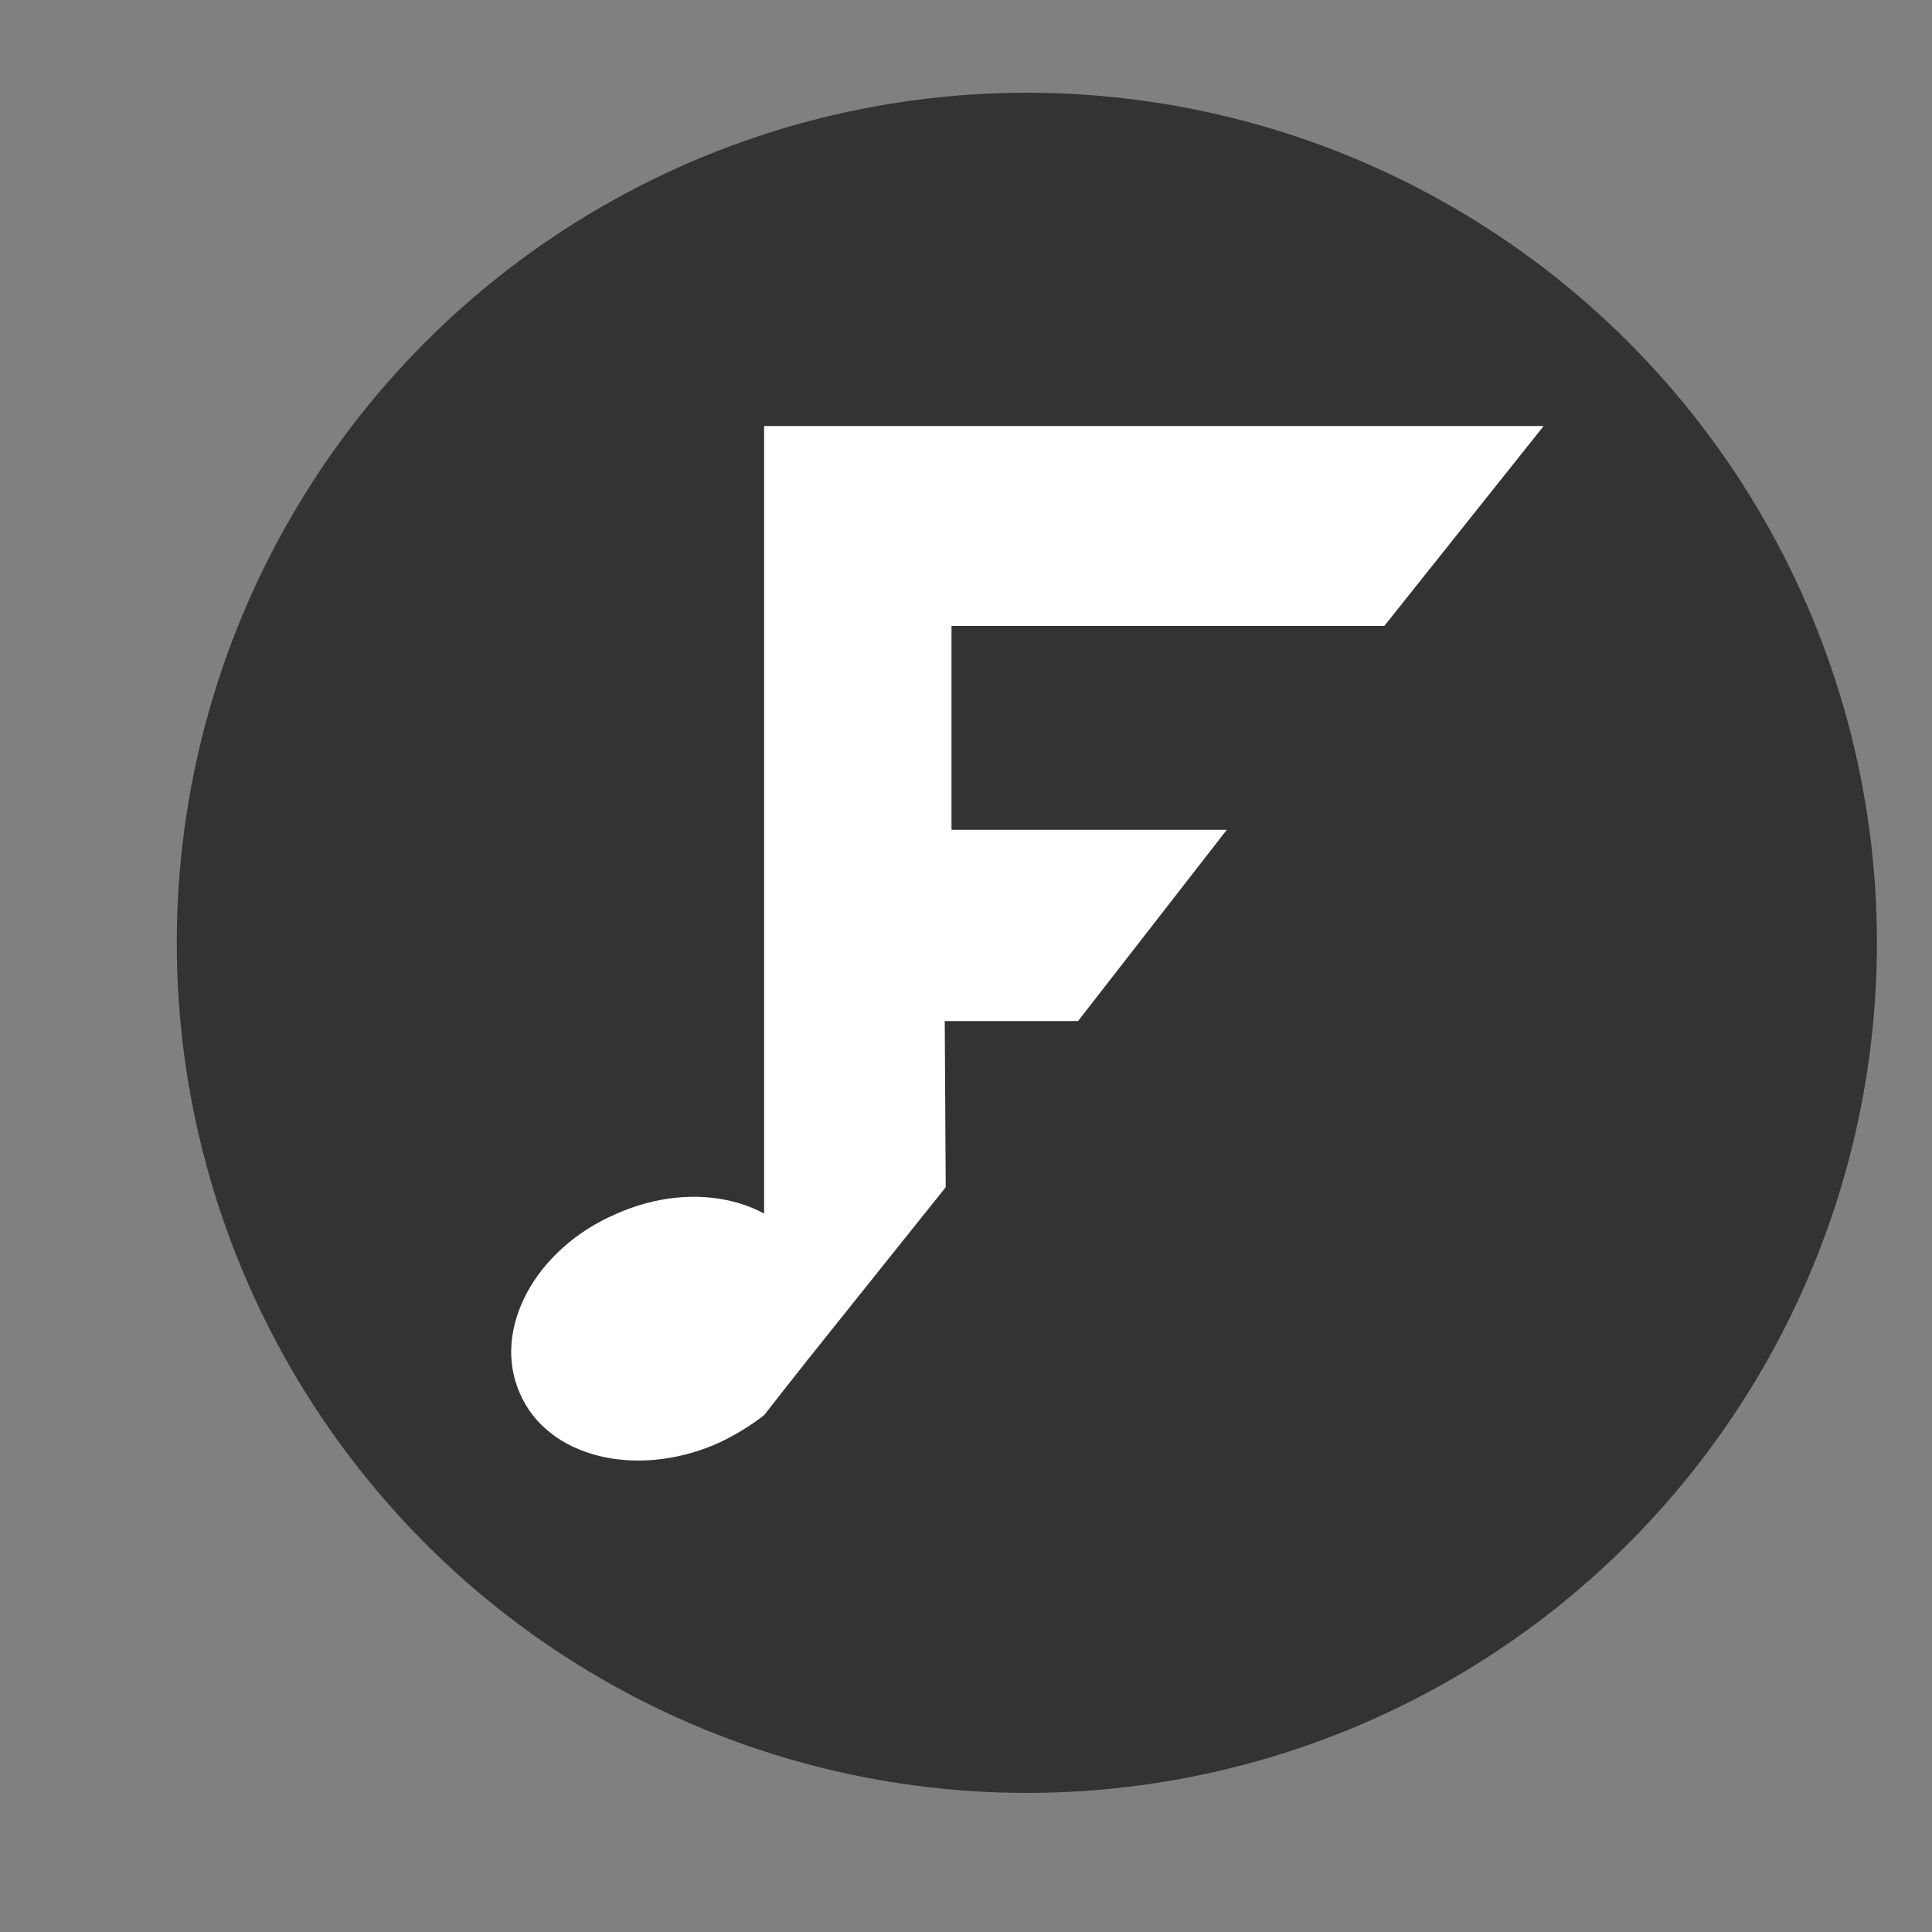 <?xml version="1.0" encoding="utf-8"?>
<!-- Generator: Adobe Illustrator 17.1.0, SVG Export Plug-In . SVG Version: 6.00 Build 0)  -->
<!DOCTYPE svg PUBLIC "-//W3C//DTD SVG 1.1//EN" "http://www.w3.org/Graphics/SVG/1.1/DTD/svg11.dtd">
<svg version="1.1" id="Layer_1" xmlns="http://www.w3.org/2000/svg" xmlns:xlink="http://www.w3.org/1999/xlink" x="0px" y="0px"
	 viewBox="0 0 200 200" enable-background="new 0 0 200 200" xml:space="preserve">
<rect x="0" y="0" width="200" height="200" fill="#808080" stroke="none"/>
<circle fill="#333333" cx="106.3" cy="97.6" r="88"/>
<g>
	<g>
		<polygon fill="#FFFFFF" points="79.1,44.1 159.8,44.1 143.3,64.8 98.5,64.8 98.5,85.9 127,85.9 111.6,105.7 97.8,105.7 
			97.9,122.9 79.1,146.4 		"/>
	</g>
	<path fill="#FFFFFF" d="M84,130.9c1.4,3.2,1.1,6.8-0.6,10.1l-4.3,5.5c-1.4,1.1-3.2,2.2-5,3c-8.4,3.6-17.5,1.3-20.3-5.3
		c-2.9-6.6,1.6-14.9,9.9-18.5C72.1,121.9,81.2,124.3,84,130.9z"/>
</g>
</svg>
